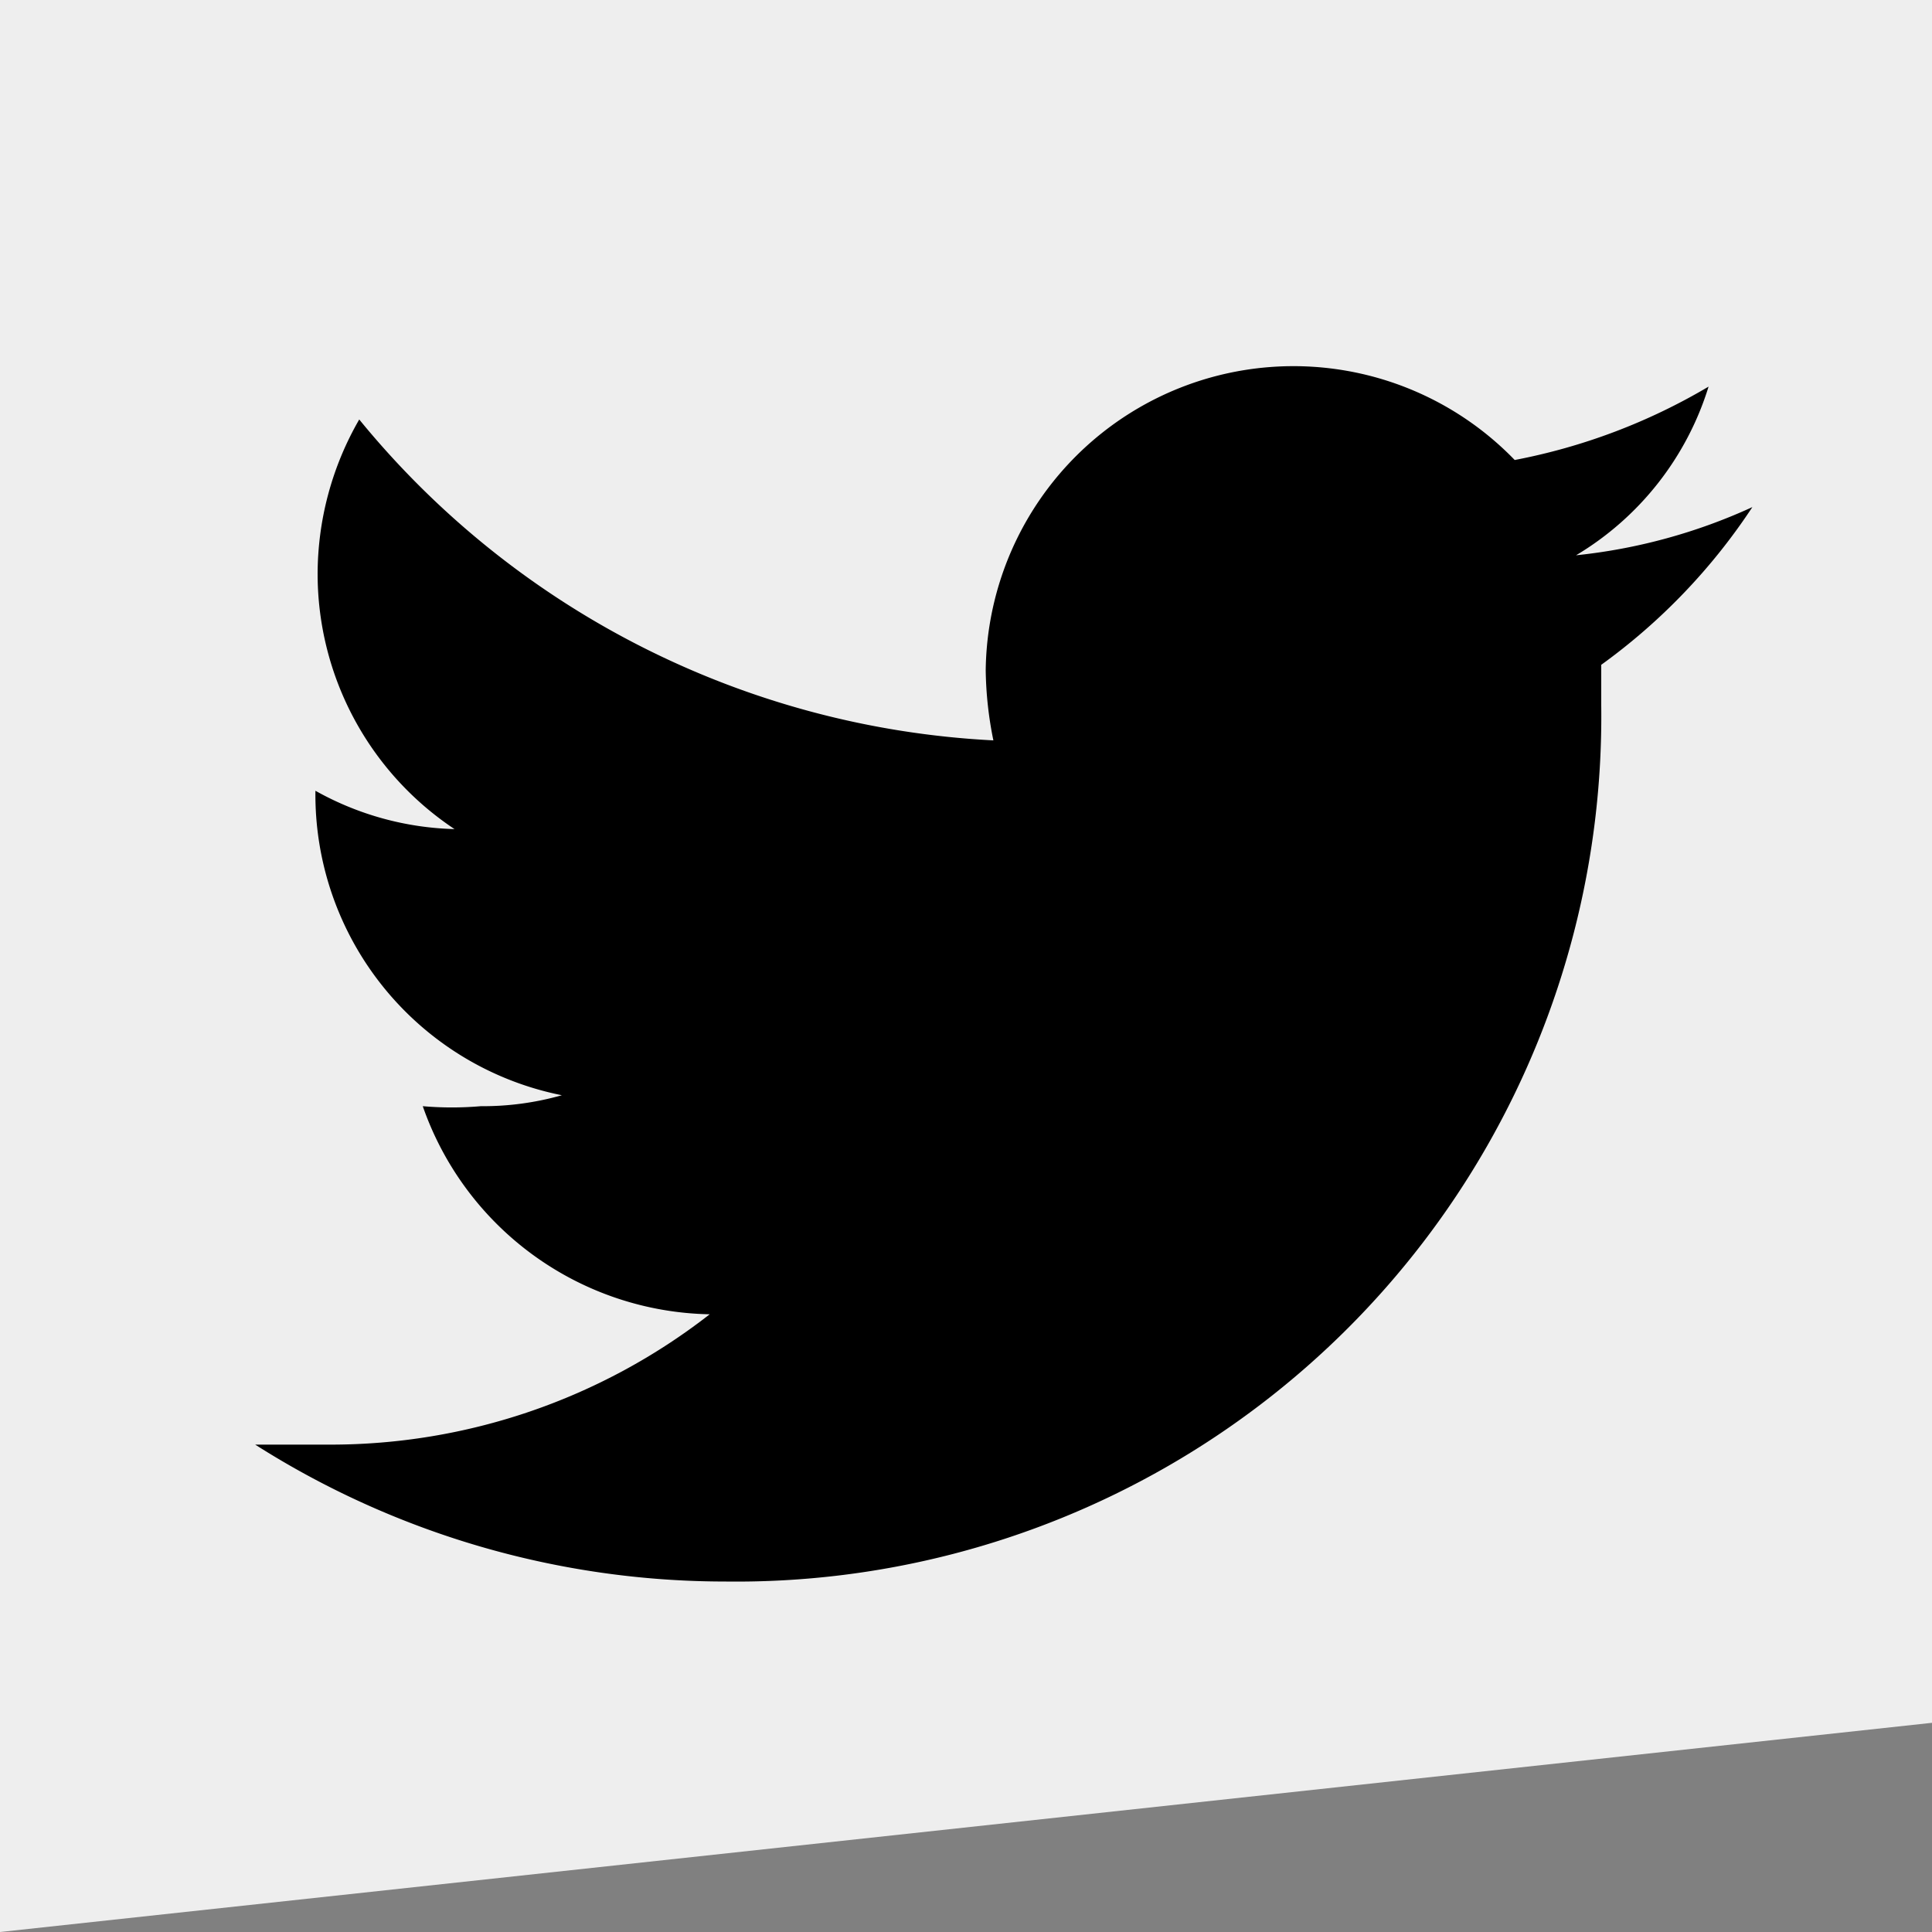 <svg xmlns="http://www.w3.org/2000/svg" viewBox="0 0 17.64 17.64"><rect x="0" y="0" width="17.64" height="17.64" fill="#808080" stroke="none"/><defs><style>.cls-1{fill:#eee;}</style></defs><g id="Layer_2" data-name="Layer 2"><g id="Layer_1-2" data-name="Layer 1"><polygon class="cls-1" points="0 0 0 17.64 17.64 15.73 17.64 0 0 0"/><path d="M16,4.63a5.12,5.12,0,0,1-1.61.44A2.73,2.73,0,0,0,15.6,3.53a5.49,5.49,0,0,1-1.77.67A2.81,2.81,0,0,0,9,6.12a3.39,3.39,0,0,0,.07.64A8,8,0,0,1,3.28,3.83,2.83,2.83,0,0,0,2.9,5.24,2.8,2.8,0,0,0,4.15,7.57a2.74,2.74,0,0,1-1.27-.35v0A2.8,2.8,0,0,0,5.13,10a2.64,2.64,0,0,1-.74.1,3.07,3.07,0,0,1-.53,0A2.83,2.83,0,0,0,6.48,12,5.63,5.63,0,0,1,3,13.19c-.23,0-.45,0-.67,0a8,8,0,0,0,4.29,1.25,7.9,7.9,0,0,0,8-8c0-.13,0-.25,0-.37A5.52,5.52,0,0,0,16,4.63"/></g></g></svg>